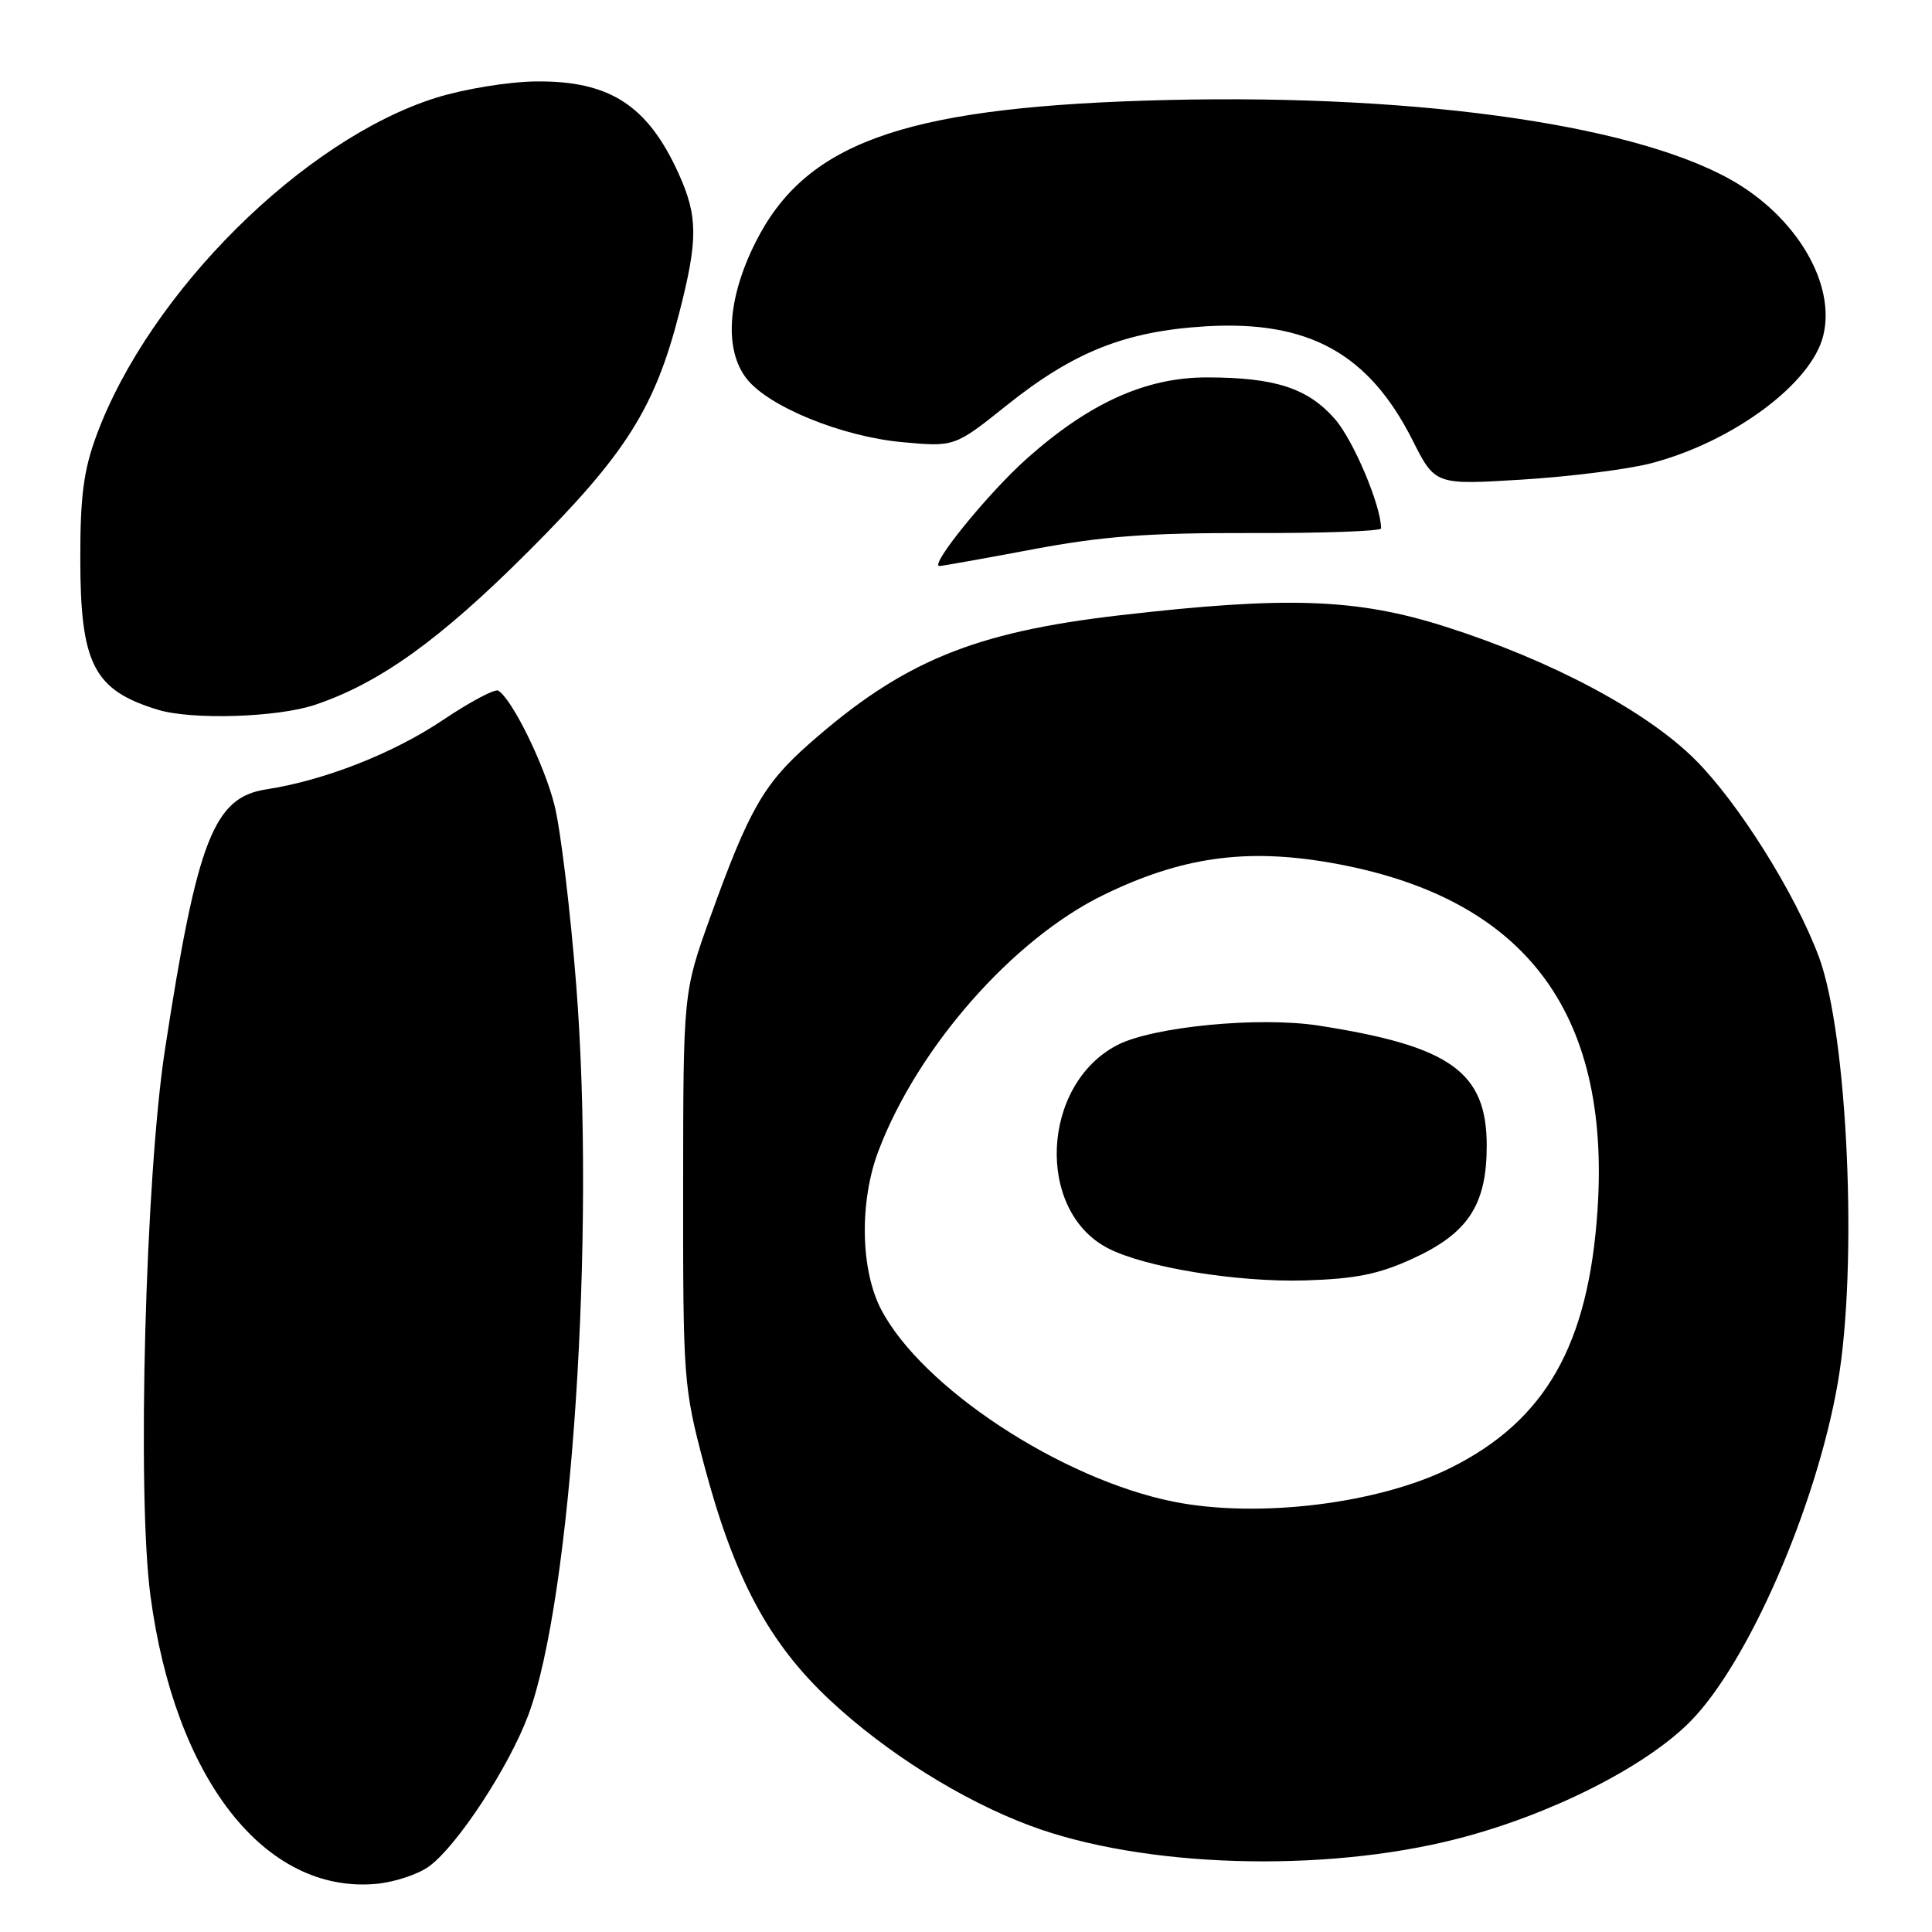 <?xml version="1.0" encoding="UTF-8" standalone="no"?>
<!DOCTYPE svg PUBLIC "-//W3C//DTD SVG 1.1//EN" "http://www.w3.org/Graphics/SVG/1.1/DTD/svg11.dtd" >
<svg xmlns="http://www.w3.org/2000/svg" xmlns:xlink="http://www.w3.org/1999/xlink" version="1.1" viewBox="0 0 256 256">
 <g >
 <path fill="currentColor"
d=" M 56.86 247.30 C 60.57 244.59 67.43 234.15 69.99 227.29 C 75.76 211.88 78.94 163.47 76.35 130.50 C 75.57 120.60 74.28 109.88 73.47 106.68 C 72.12 101.31 67.87 92.65 66.02 91.51 C 65.59 91.24 62.29 92.99 58.70 95.40 C 52.09 99.84 42.99 103.41 35.25 104.60 C 28.32 105.67 26.13 111.30 21.87 139.00 C 19.26 155.89 18.14 197.96 19.93 211.41 C 23.17 235.74 35.10 250.97 49.86 249.62 C 52.26 249.40 55.41 248.36 56.86 247.30 Z  M 193.06 243.66 C 205.32 240.52 217.88 234.21 223.90 228.18 C 231.58 220.48 240.64 199.72 243.51 183.28 C 246.21 167.78 244.84 136.99 240.99 126.73 C 237.84 118.32 230.36 106.40 224.64 100.68 C 218.19 94.23 205.56 87.50 191.50 83.03 C 179.76 79.29 170.50 78.97 148.36 81.53 C 128.95 83.78 119.57 87.67 107.22 98.56 C 101.20 103.86 99.22 107.33 94.14 121.45 C 90.53 131.50 90.53 131.50 90.52 157.50 C 90.50 182.76 90.58 183.80 93.27 194.00 C 97.27 209.10 101.84 217.67 109.96 225.27 C 117.40 232.23 127.47 238.55 136.49 241.91 C 151.40 247.48 175.25 248.22 193.06 243.66 Z  M 41.72 93.40 C 50.32 90.51 58.31 84.77 70.04 73.04 C 82.94 60.14 86.79 54.05 90.02 41.40 C 92.50 31.74 92.48 28.65 89.92 23.00 C 85.82 13.95 80.77 10.69 71.03 10.79 C 67.38 10.83 61.55 11.78 57.79 12.95 C 40.21 18.46 19.79 38.75 12.79 57.68 C 11.09 62.27 10.63 65.72 10.64 74.00 C 10.64 88.01 12.41 91.46 20.94 94.05 C 25.44 95.42 36.76 95.06 41.72 93.40 Z  M 136.80 72.80 C 146.09 71.05 152.05 70.60 165.75 70.63 C 175.24 70.66 183.00 70.38 183.00 70.02 C 183.00 67.00 179.33 58.31 176.87 55.51 C 173.29 51.43 168.94 50.01 159.91 50.01 C 151.83 50.00 144.30 53.41 136.00 60.82 C 130.91 65.37 123.09 75.00 124.48 75.00 C 124.82 75.00 130.36 74.01 136.80 72.80 Z  M 218.76 61.39 C 229.56 58.58 239.99 50.87 241.58 44.52 C 243.31 37.63 238.03 28.69 229.34 23.81 C 215.89 16.25 185.90 12.22 151.50 13.34 C 119.41 14.39 106.62 19.07 100.09 32.15 C 96.37 39.58 95.94 46.38 98.95 50.20 C 101.86 53.90 111.58 57.86 119.57 58.59 C 126.50 59.22 126.50 59.22 133.43 53.68 C 142.29 46.60 149.15 43.88 159.77 43.24 C 173.37 42.43 181.35 46.82 187.15 58.29 C 190.16 64.26 190.16 64.26 201.67 63.55 C 208.00 63.16 215.69 62.19 218.76 61.39 Z  M 155.50 198.98 C 140.59 195.99 122.15 183.86 116.75 173.50 C 114.01 168.24 113.86 159.21 116.40 152.50 C 121.60 138.79 134.19 124.46 146.19 118.60 C 156.46 113.59 164.99 112.36 176.20 114.30 C 201.81 118.74 213.45 133.83 211.68 160.33 C 210.49 178.20 204.80 188.21 192.25 194.48 C 182.67 199.27 166.69 201.22 155.50 198.98 Z  M 187.22 166.76 C 194.54 163.40 196.99 159.66 197.00 151.83 C 197.00 142.04 192.22 138.62 174.75 135.90 C 166.86 134.67 152.79 136.03 148.06 138.47 C 137.96 143.69 137.19 160.42 146.81 165.40 C 151.71 167.94 164.02 169.94 173.00 169.66 C 179.68 169.45 182.73 168.83 187.22 166.76 Z "/>
</g>
</svg>